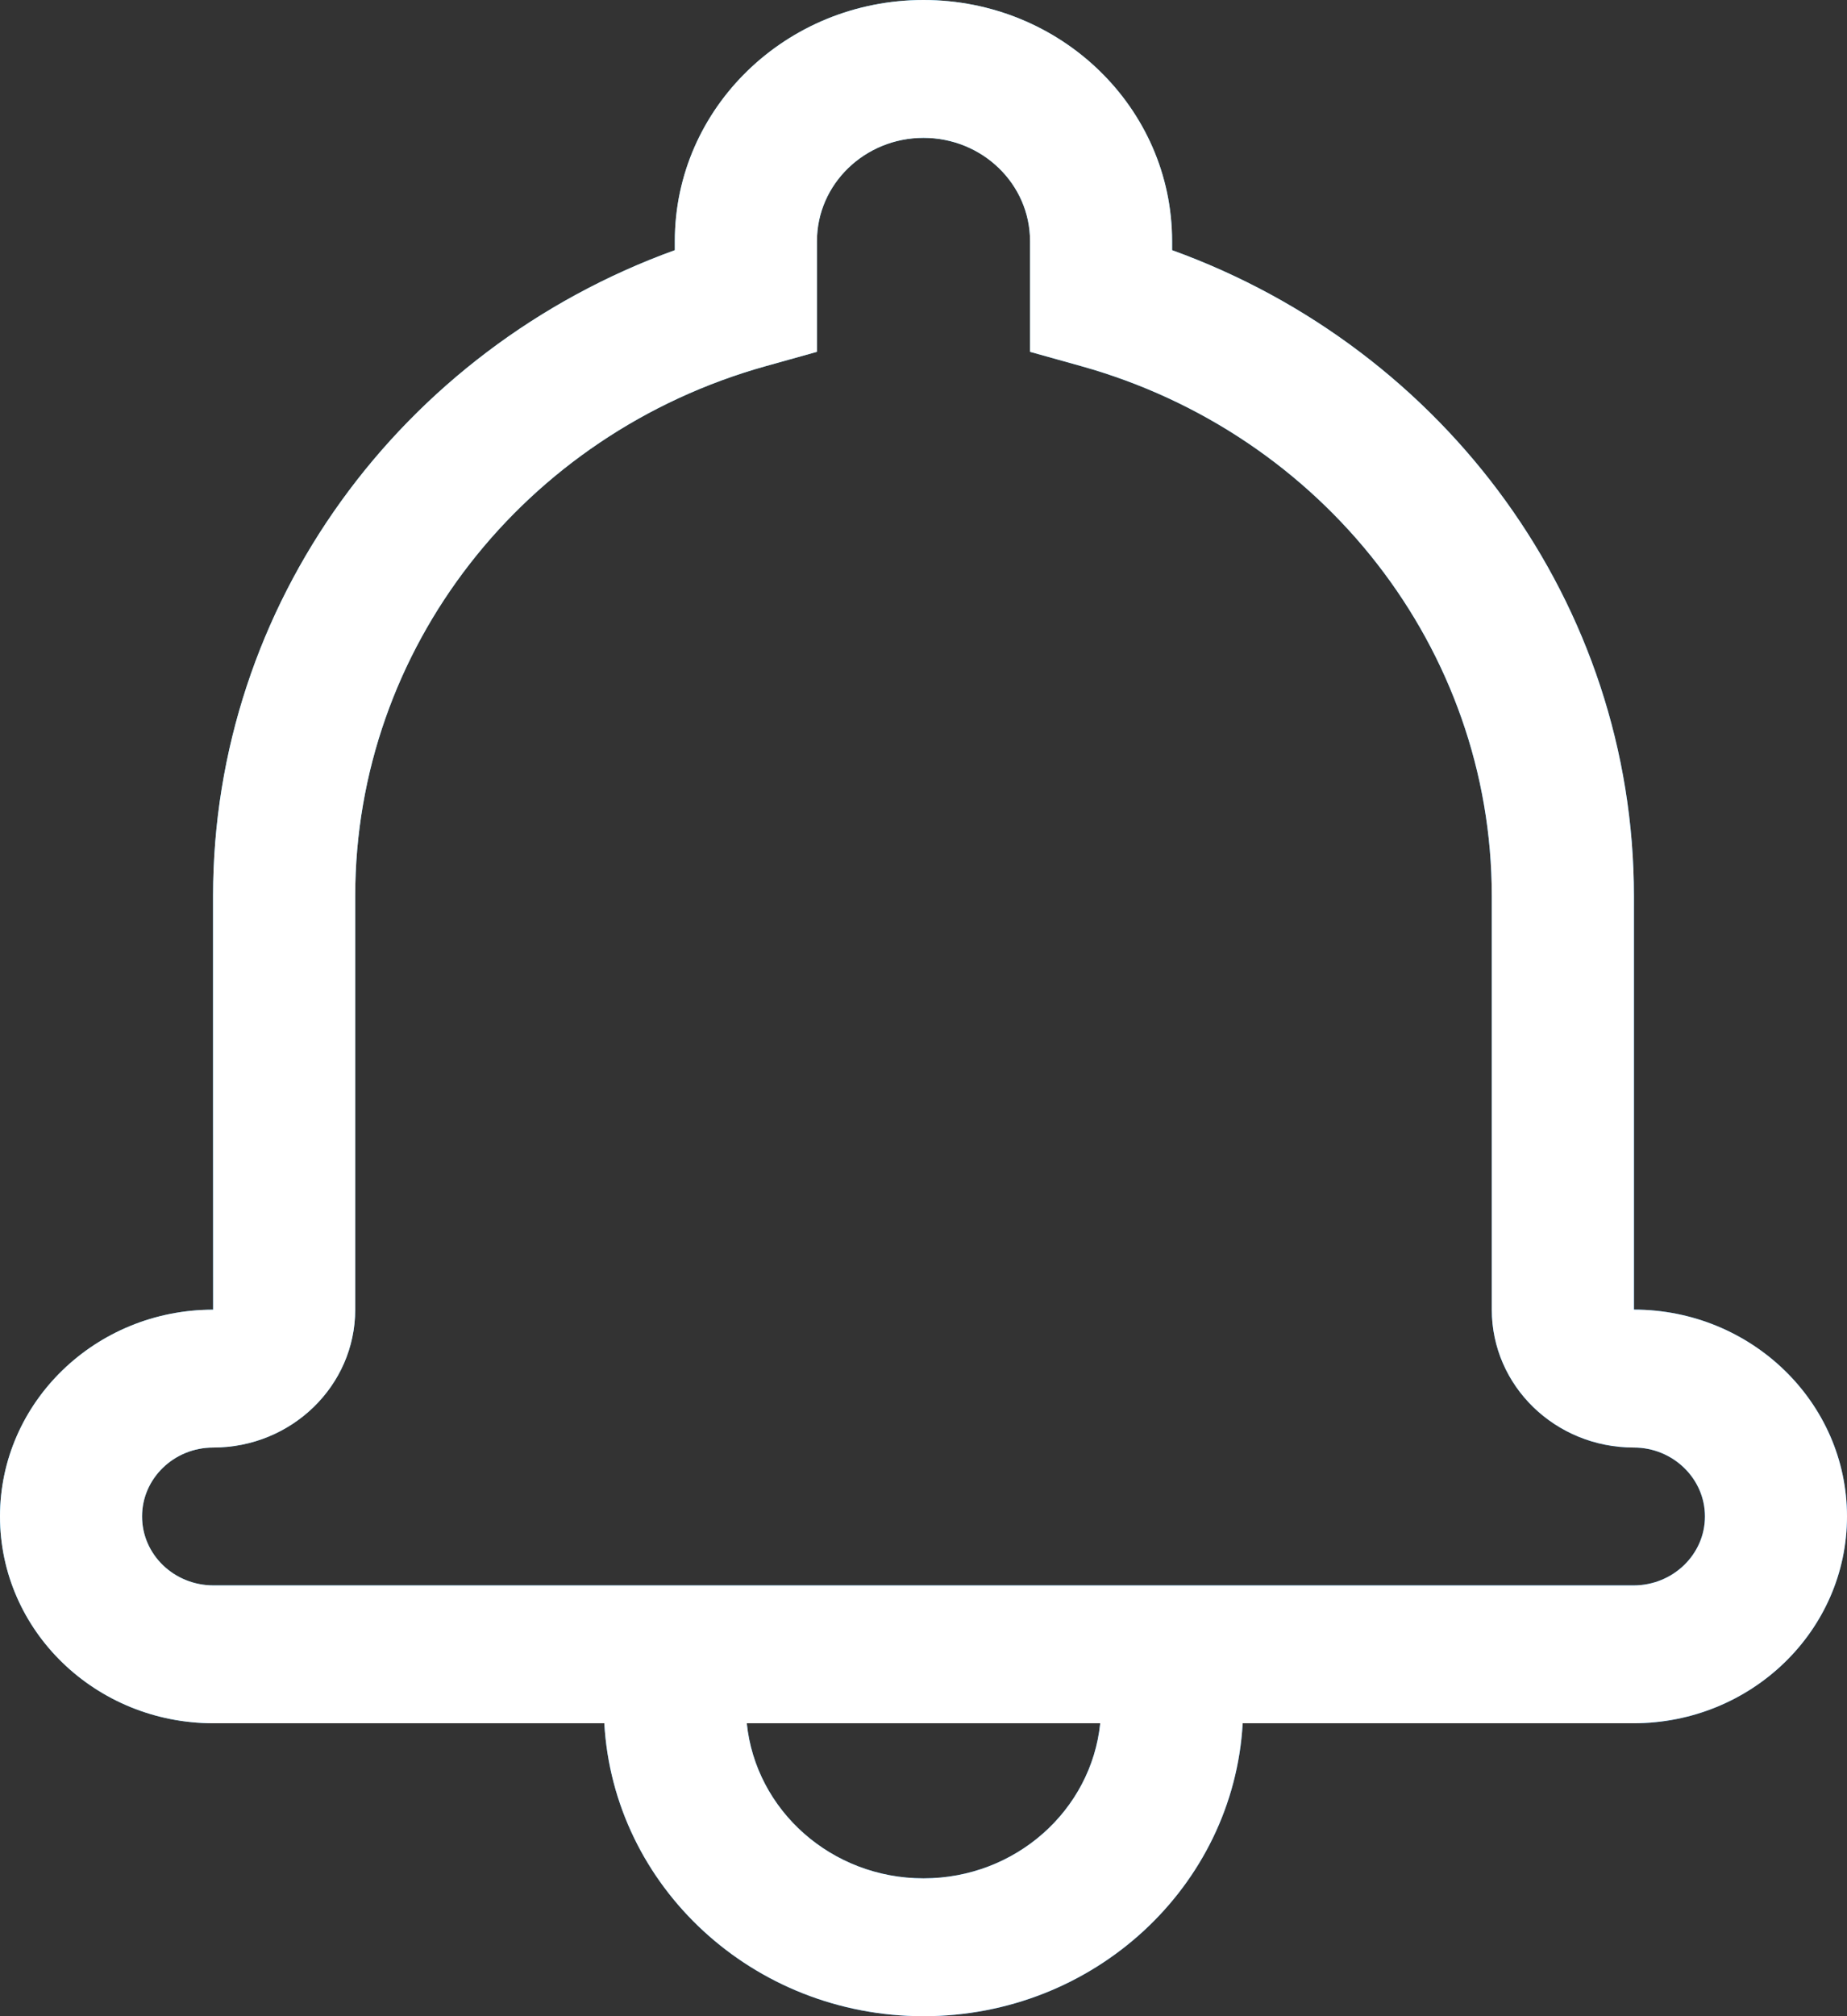 <svg width="22" height="24" viewBox="0 0 22 24" fill="none" xmlns="http://www.w3.org/2000/svg">
<rect x="0" y="0" width="22" height="24" fill="#333333" stroke="none"/>
<path fill-rule="evenodd" clip-rule="evenodd" d="M14.802 20.513C14.692 22.457 13.032 24 11 24C8.968 24 7.308 22.457 7.198 20.513H2.543C1.138 20.513 0 19.411 0 18.051C0 16.693 1.138 15.59 2.539 15.59C2.538 15.59 2.538 10.666 2.538 10.666C2.538 7.199 4.775 4.158 8.038 2.978V2.87C8.038 1.285 9.366 0 11 0C12.636 0 13.961 1.285 13.961 2.87V2.978C17.225 4.158 19.462 7.199 19.462 10.666V15.589C20.86 15.59 22 16.693 22 18.051C22 19.41 20.861 20.513 19.457 20.513H14.802ZM13.105 20.513H8.895C9.001 21.549 9.903 22.359 11 22.359C12.097 22.359 12.999 21.549 13.105 20.513ZM9.119 4.359C6.246 5.162 4.231 7.722 4.231 10.666V15.589C4.231 16.495 3.473 17.231 2.539 17.231C2.072 17.231 1.692 17.599 1.692 18.051C1.692 18.504 2.072 18.872 2.543 18.872H19.457C19.927 18.872 20.308 18.503 20.308 18.051C20.308 17.6 19.927 17.231 19.461 17.231C18.526 17.231 17.769 16.498 17.769 15.589V10.666C17.769 7.723 15.754 5.163 12.881 4.359L12.269 4.188V2.87C12.269 2.191 11.701 1.641 11 1.641C10.3 1.641 9.731 2.192 9.731 2.87V4.188L9.119 4.359Z" fill="url(#paint0_linear_19_13)"/>
<path fill-rule="evenodd" clip-rule="evenodd" d="M14.802 20.513C14.692 22.457 13.032 24 11 24C8.968 24 7.308 22.457 7.198 20.513H2.543C1.138 20.513 0 19.411 0 18.051C0 16.693 1.138 15.59 2.539 15.59C2.538 15.59 2.538 10.666 2.538 10.666C2.538 7.199 4.775 4.158 8.038 2.978V2.87C8.038 1.285 9.366 0 11 0C12.636 0 13.961 1.285 13.961 2.87V2.978C17.225 4.158 19.462 7.199 19.462 10.666V15.589C20.86 15.59 22 16.693 22 18.051C22 19.41 20.861 20.513 19.457 20.513H14.802ZM13.105 20.513H8.895C9.001 21.549 9.903 22.359 11 22.359C12.097 22.359 12.999 21.549 13.105 20.513ZM9.119 4.359C6.246 5.162 4.231 7.722 4.231 10.666V15.589C4.231 16.495 3.473 17.231 2.539 17.231C2.072 17.231 1.692 17.599 1.692 18.051C1.692 18.504 2.072 18.872 2.543 18.872H19.457C19.927 18.872 20.308 18.503 20.308 18.051C20.308 17.6 19.927 17.231 19.461 17.231C18.526 17.231 17.769 16.498 17.769 15.589V10.666C17.769 7.723 15.754 5.163 12.881 4.359L12.269 4.188V2.87C12.269 2.191 11.701 1.641 11 1.641C10.3 1.641 9.731 2.192 9.731 2.87V4.188L9.119 4.359Z" fill="white"/>
<defs>
<linearGradient id="paint0_linear_19_13" x1="28.753" y1="12.782" x2="9.835" y2="-6.016" gradientUnits="userSpaceOnUse">
<stop stop-color="#008EFF"/>
<stop offset="1" stop-color="#69D9FF"/>
</linearGradient>
</defs>
</svg>
